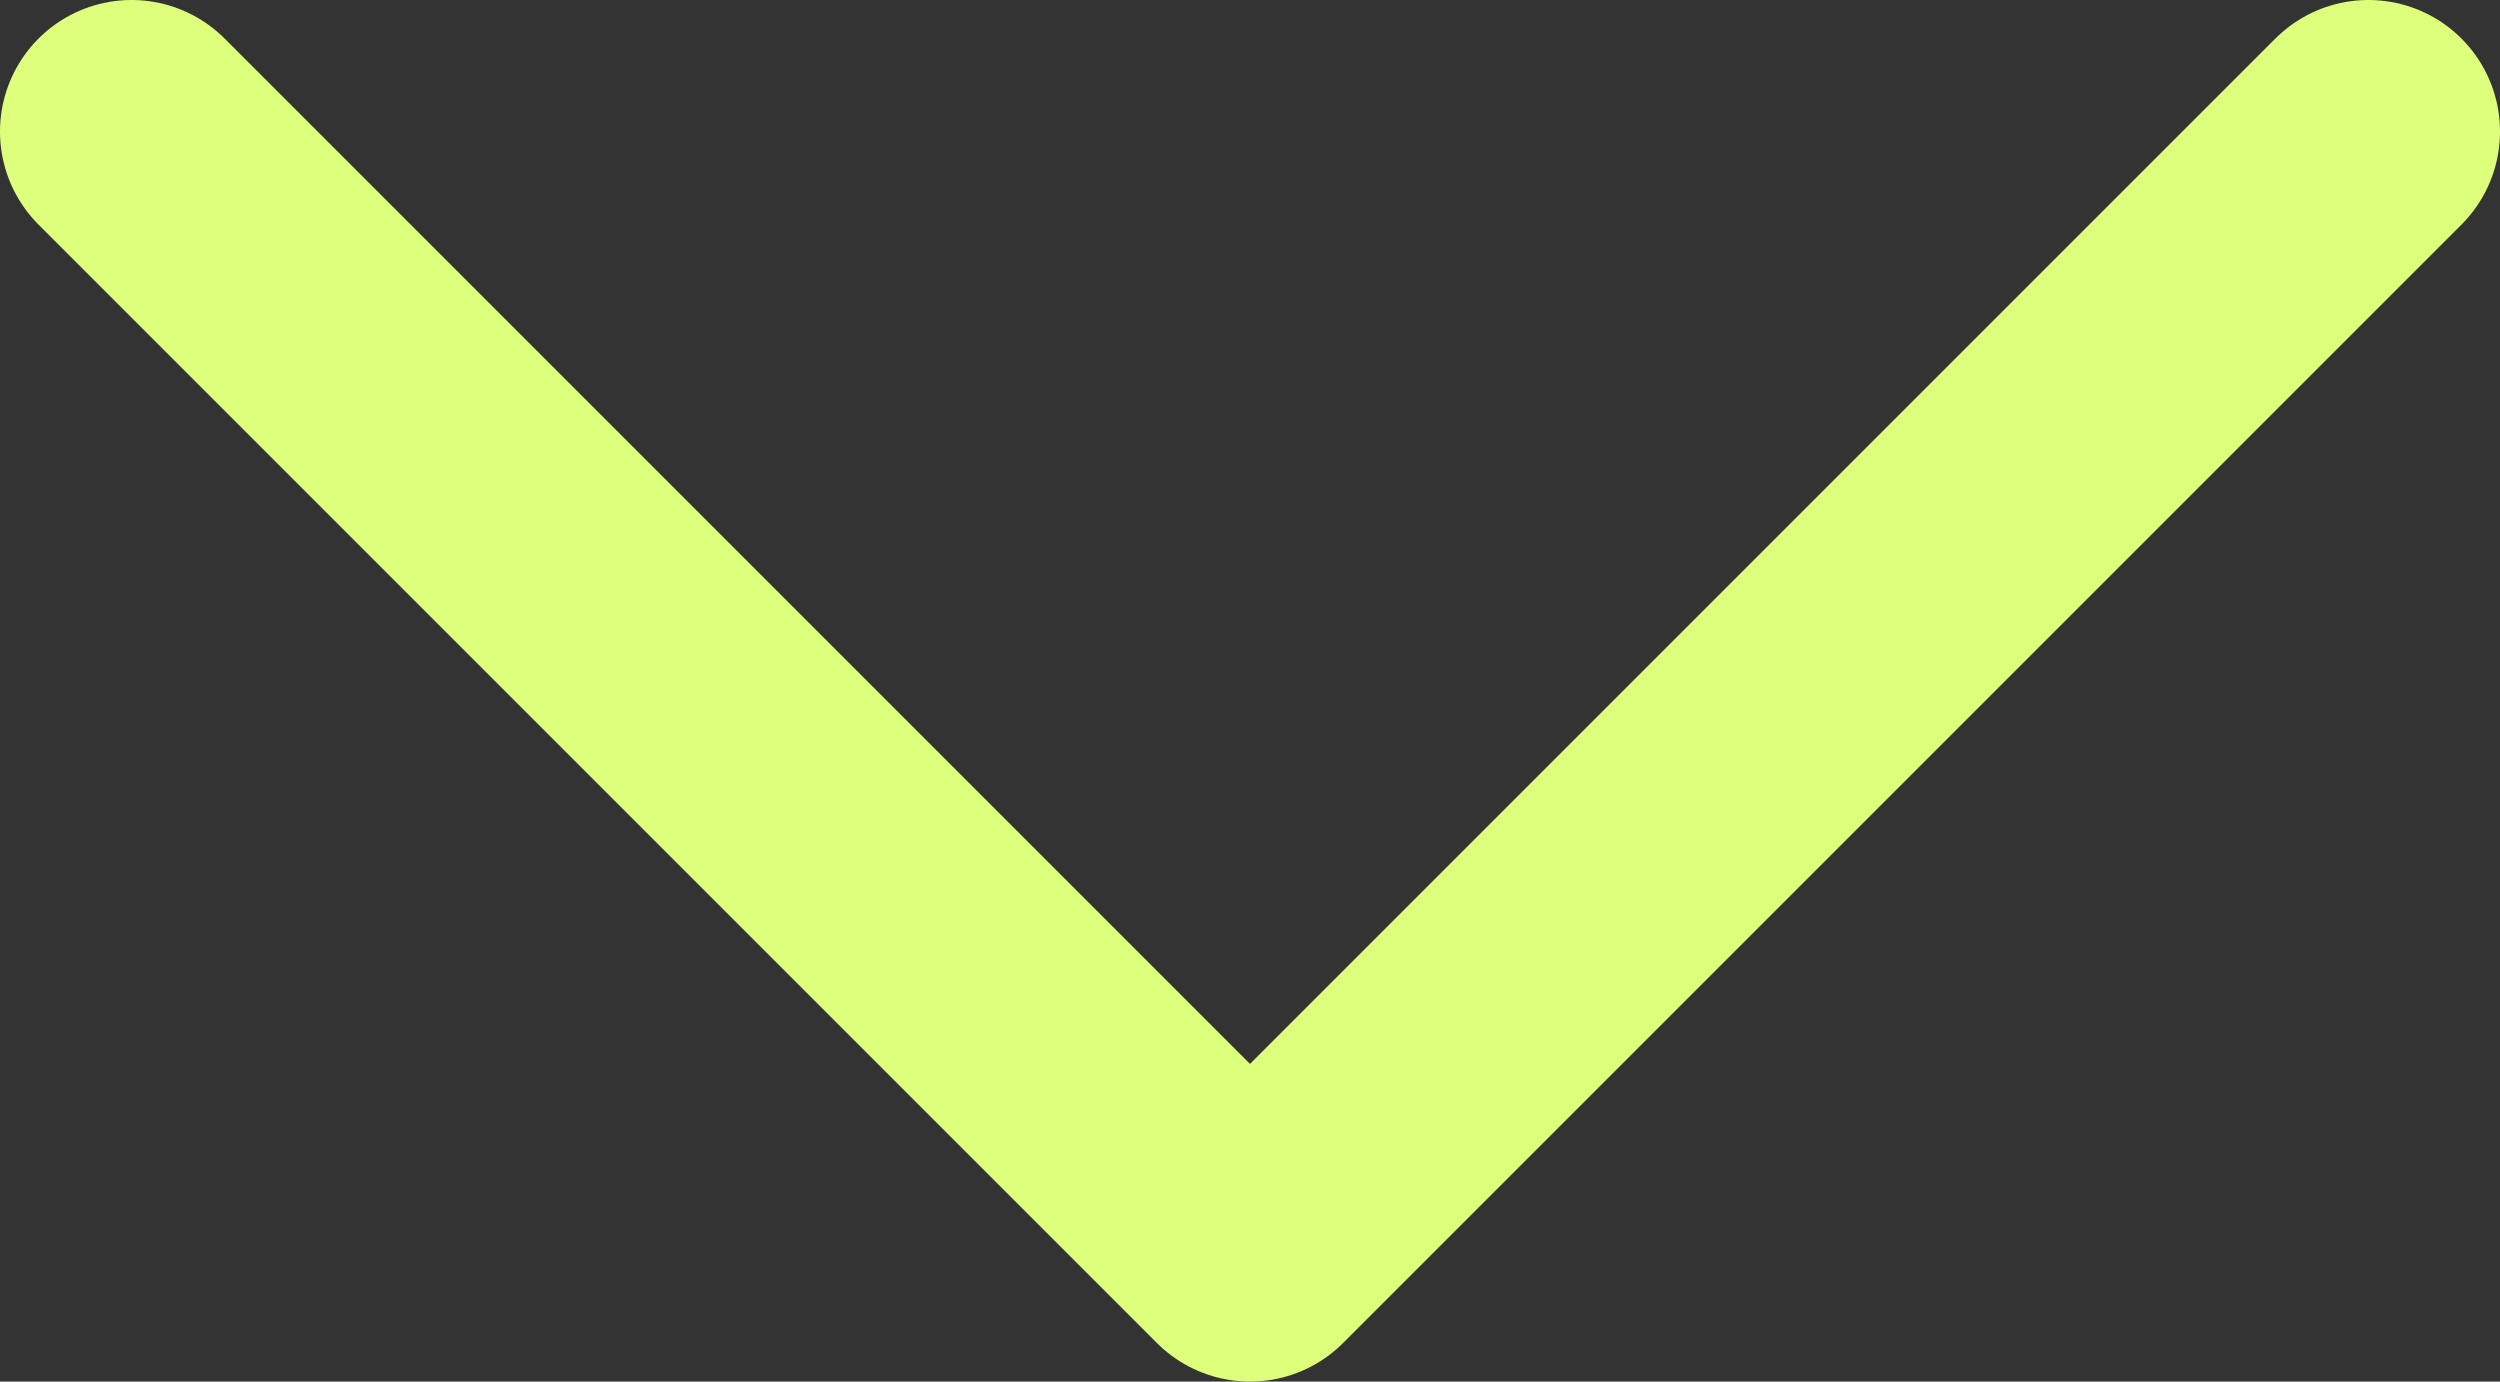 <svg width="38" height="21" viewBox="0 0 38 21" fill="none" xmlns="http://www.w3.org/2000/svg">
<rect x="0" y="0" width="38" height="21" fill="#333333" stroke="none"/>
<path d="M2 2L19 19L36 2" stroke="#DDFF7C" stroke-width="4" stroke-linecap="round" stroke-linejoin="round"/>
</svg>
